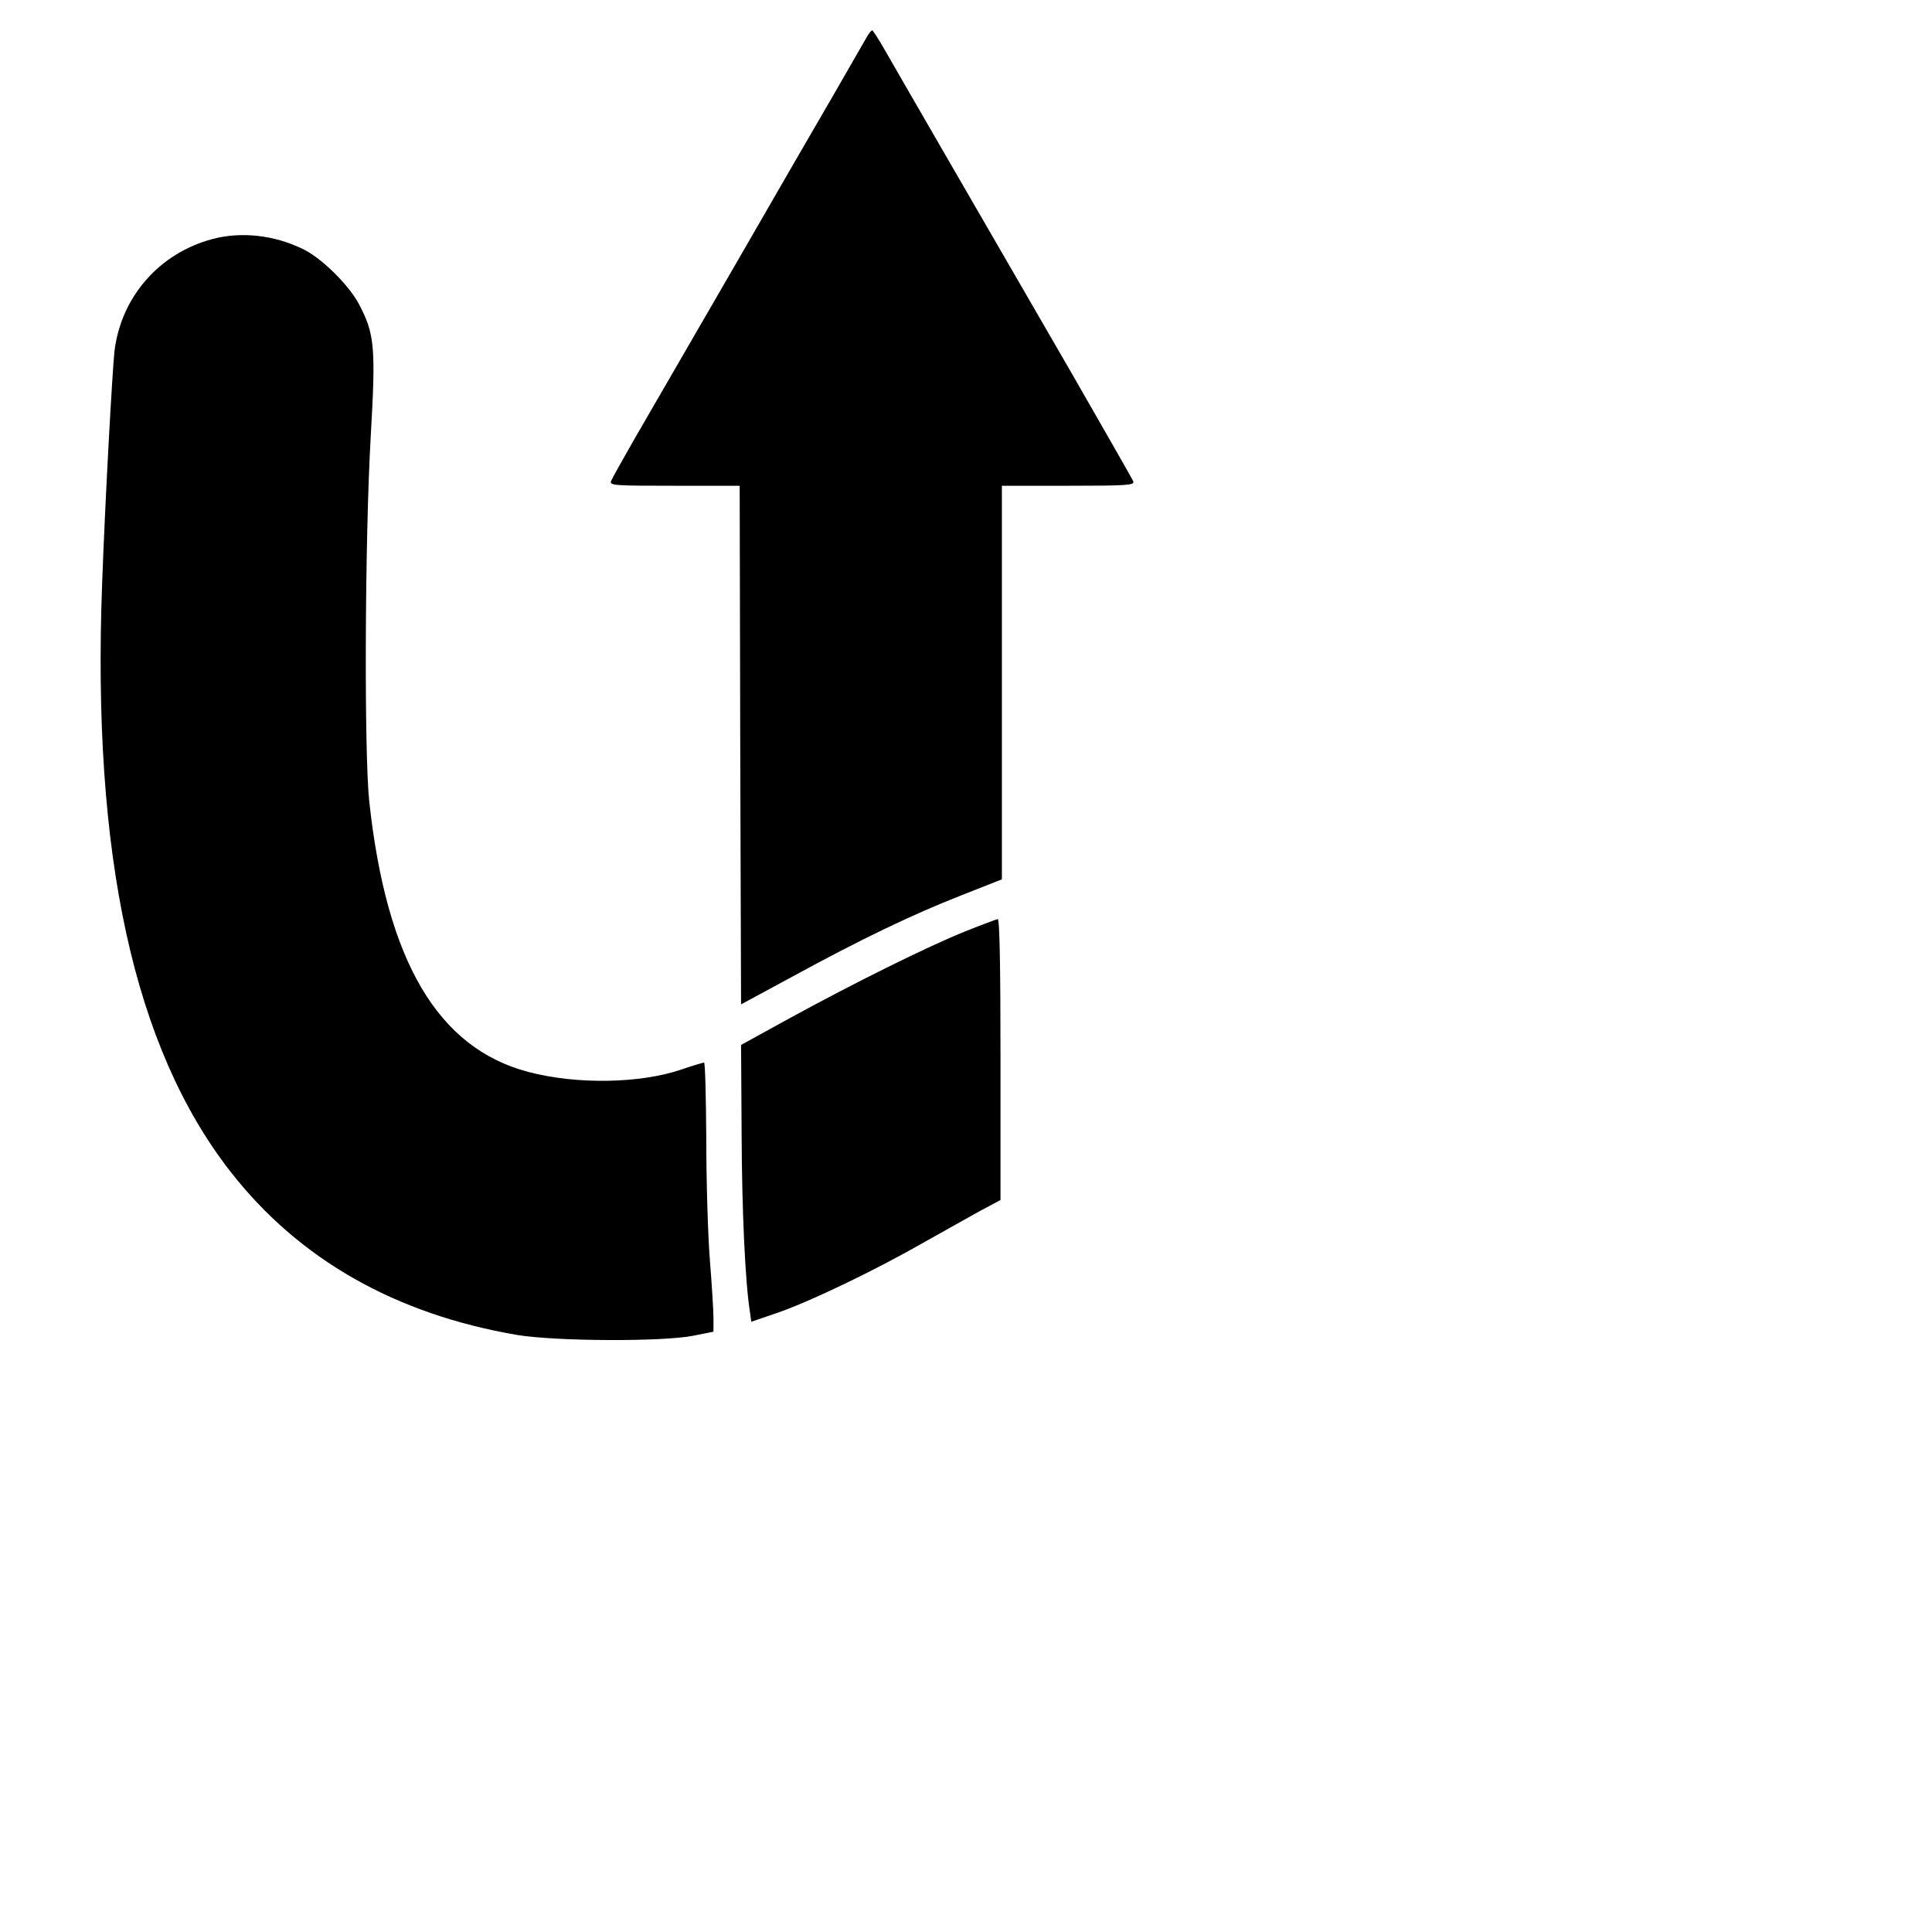 <?xml version="1.0" standalone="no"?>
<!DOCTYPE svg PUBLIC "-//W3C//DTD SVG 20010904//EN"
 "http://www.w3.org/TR/2001/REC-SVG-20010904/DTD/svg10.dtd">
<svg version="1.0" xmlns="http://www.w3.org/2000/svg"
 width="700pt" height="700pt" viewBox="0 0 700 700"
 preserveAspectRatio="xMidYMid meet">
<g transform="translate(0,700) scale(0.1,-0.1)"
fill="#000000" stroke="none">
<path d="M3139 6863 c-9 -16 -59 -102 -111 -193 -53 -91 -221 -381 -373 -645
-153 -264 -313 -541 -356 -615 -43 -75 -81 -143 -85 -153 -6 -16 11 -17 230
-17 l236 0 2 -940 3 -939 185 100 c251 137 437 226 613 295 l147 58 0 713 0
713 241 0 c214 0 240 2 235 16 -3 8 -108 191 -232 407 -380 657 -624 1078
-667 1154 -23 40 -44 73 -47 73 -3 0 -13 -12 -21 -27z"/>
<path d="M770 6134 c-192 -51 -330 -208 -355 -404 -8 -72 -34 -541 -45 -845
-37 -985 115 -1681 465 -2130 248 -318 598 -517 1040 -592 140 -23 530 -25
640 -2 l70 14 0 50 c0 28 -6 122 -13 210 -7 88 -13 285 -13 438 -1 152 -4 277
-8 277 -4 0 -41 -11 -82 -25 -150 -51 -379 -55 -554 -9 -328 86 -514 400 -577
979 -19 175 -16 951 5 1320 19 329 15 375 -44 486 -37 68 -133 163 -200 196
-104 51 -224 65 -329 37z"/>
<path d="M3496 3625 c-141 -57 -404 -188 -631 -312 l-180 -99 2 -318 c1 -283
13 -542 30 -648 l5 -37 102 35 c116 41 344 150 526 254 69 39 159 89 200 112
l75 40 0 509 c0 333 -3 509 -10 509 -5 -1 -59 -21 -119 -45z"/>
</g>
</svg>
